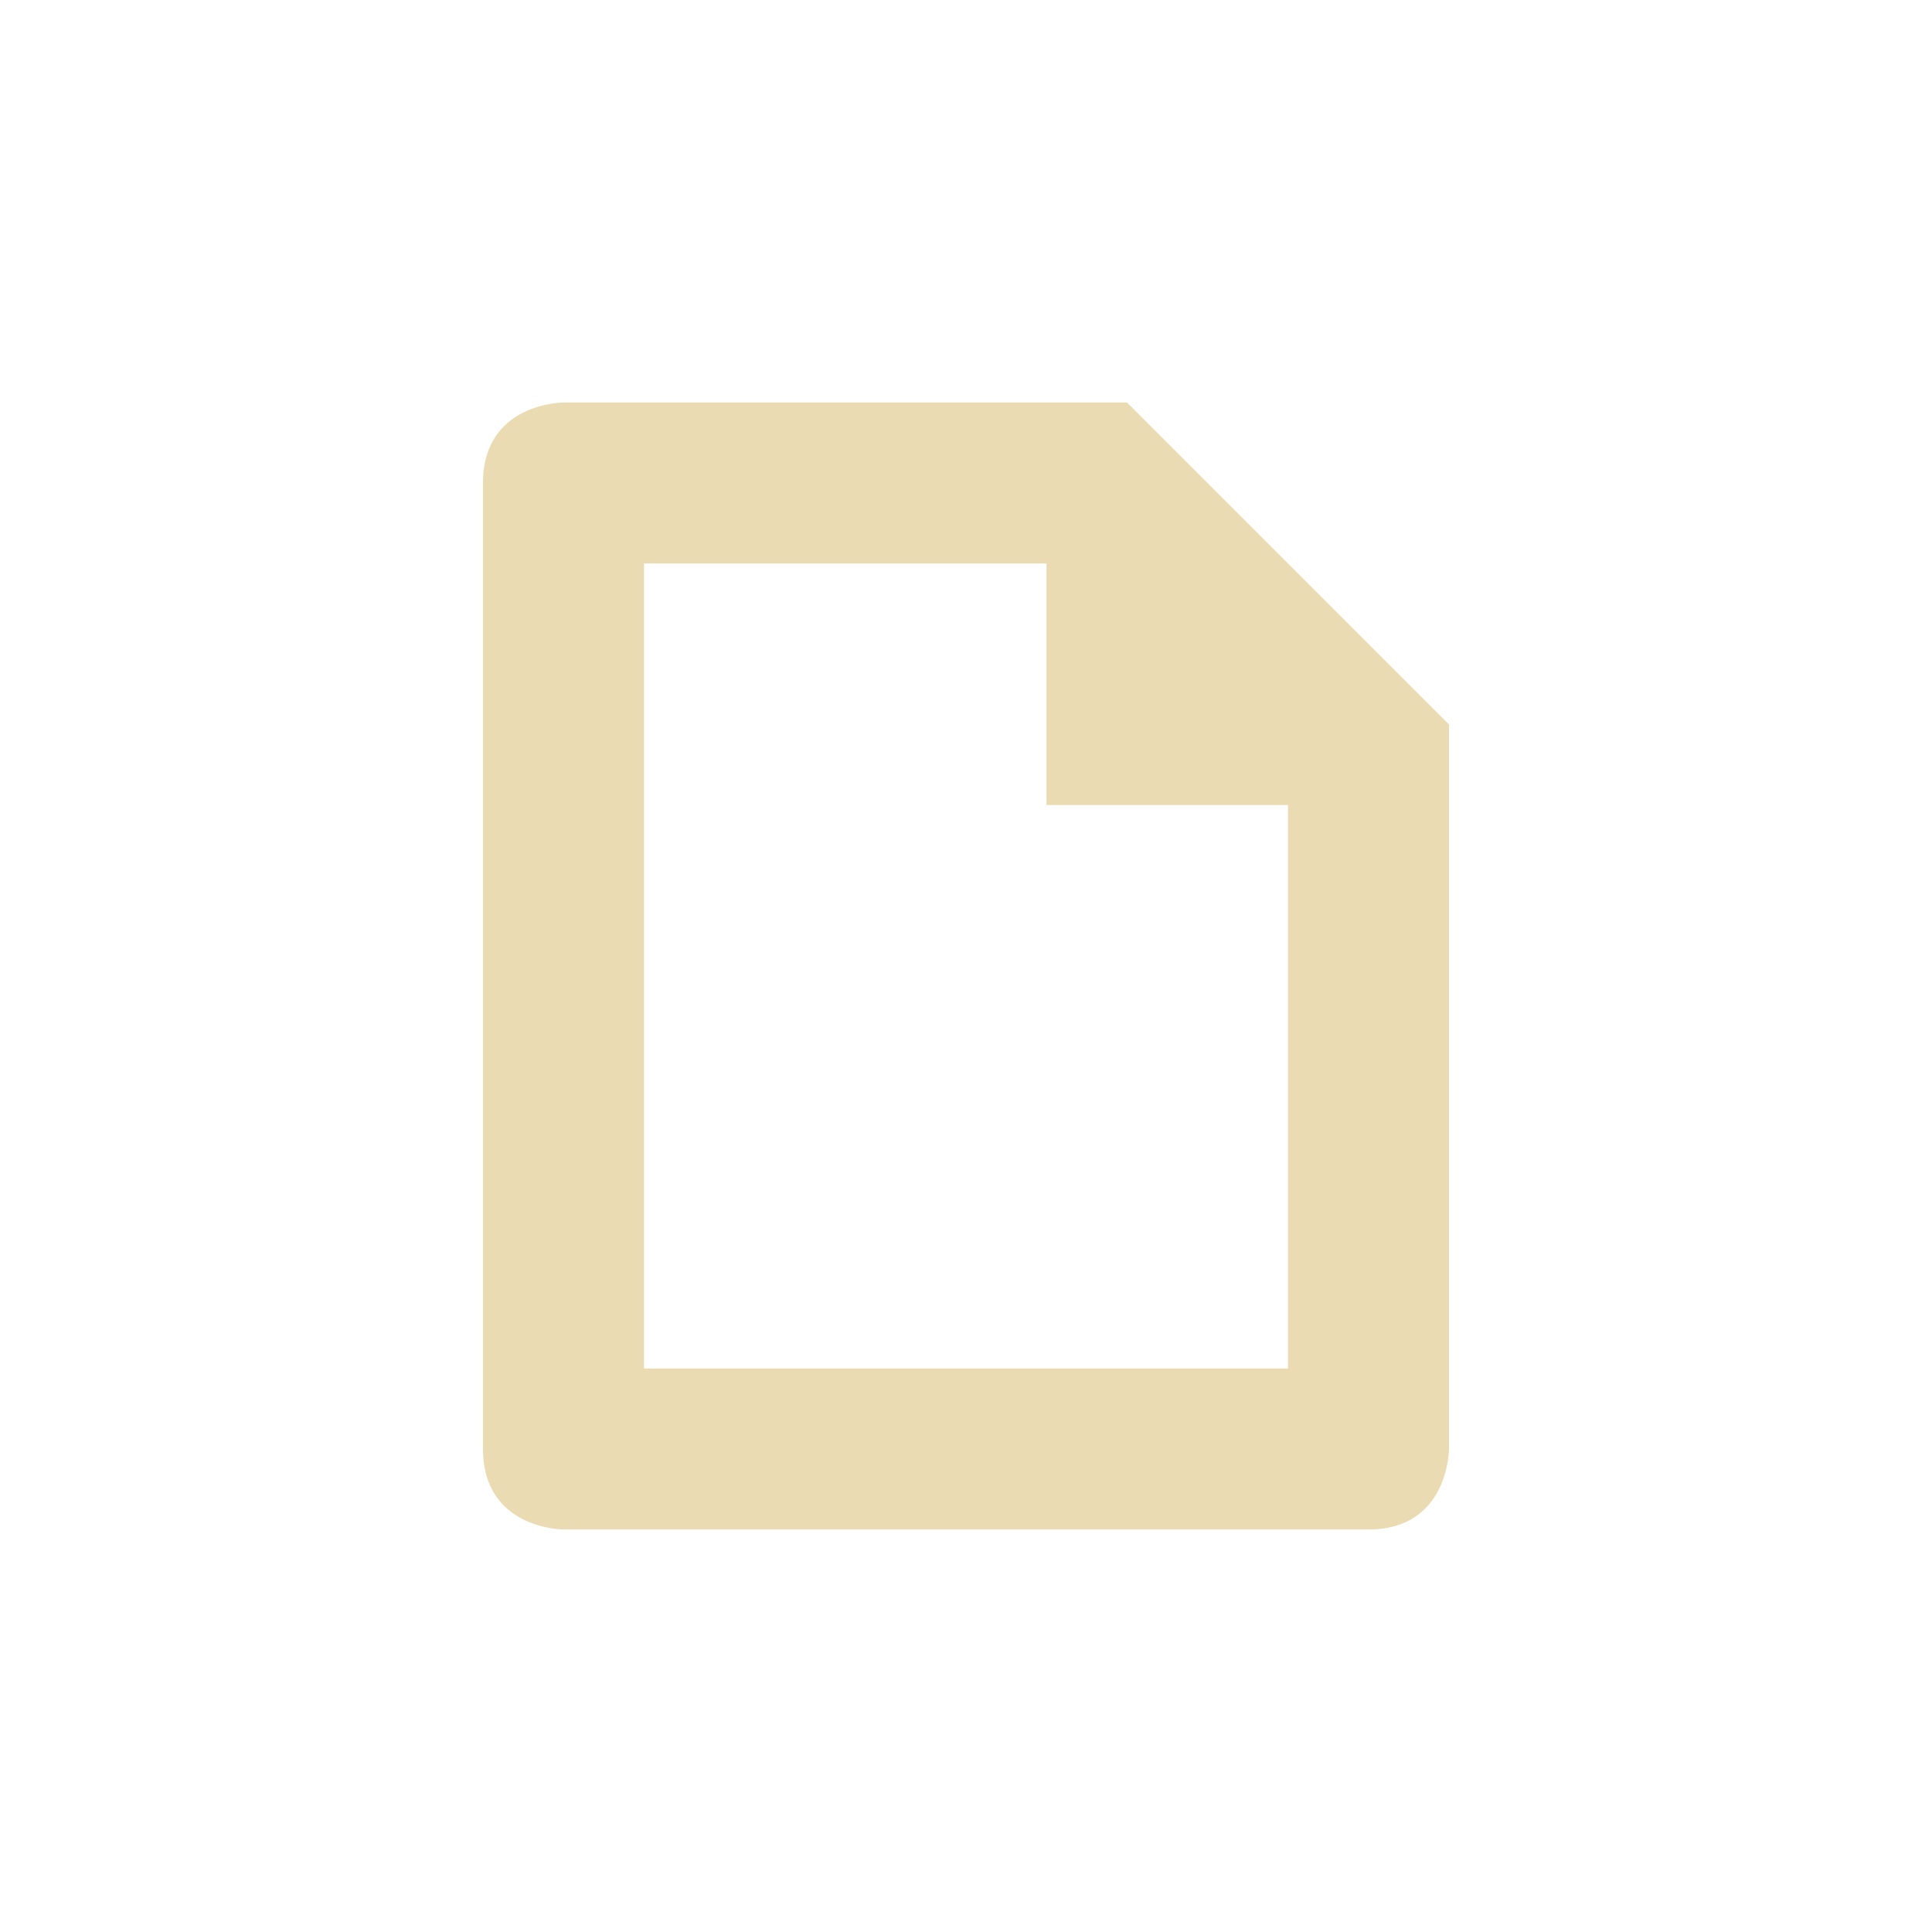 <svg width="24" height="24" version="1.1" xmlns="http://www.w3.org/2000/svg">
  <defs>
    <style id="current-color-scheme" type="text/css">.ColorScheme-Text { color:#ebdbb2; } .ColorScheme-Highlight { color:#458588; }</style>
  </defs>
  <path class="ColorScheme-Text" d="m16 17h-8v-10h5v3h3m2-1-4-4h-7s-1 0-1 1v12c0 1 1 1 1 1h10c1 0 1-1 1-1" fill="currentColor"/>
</svg>
